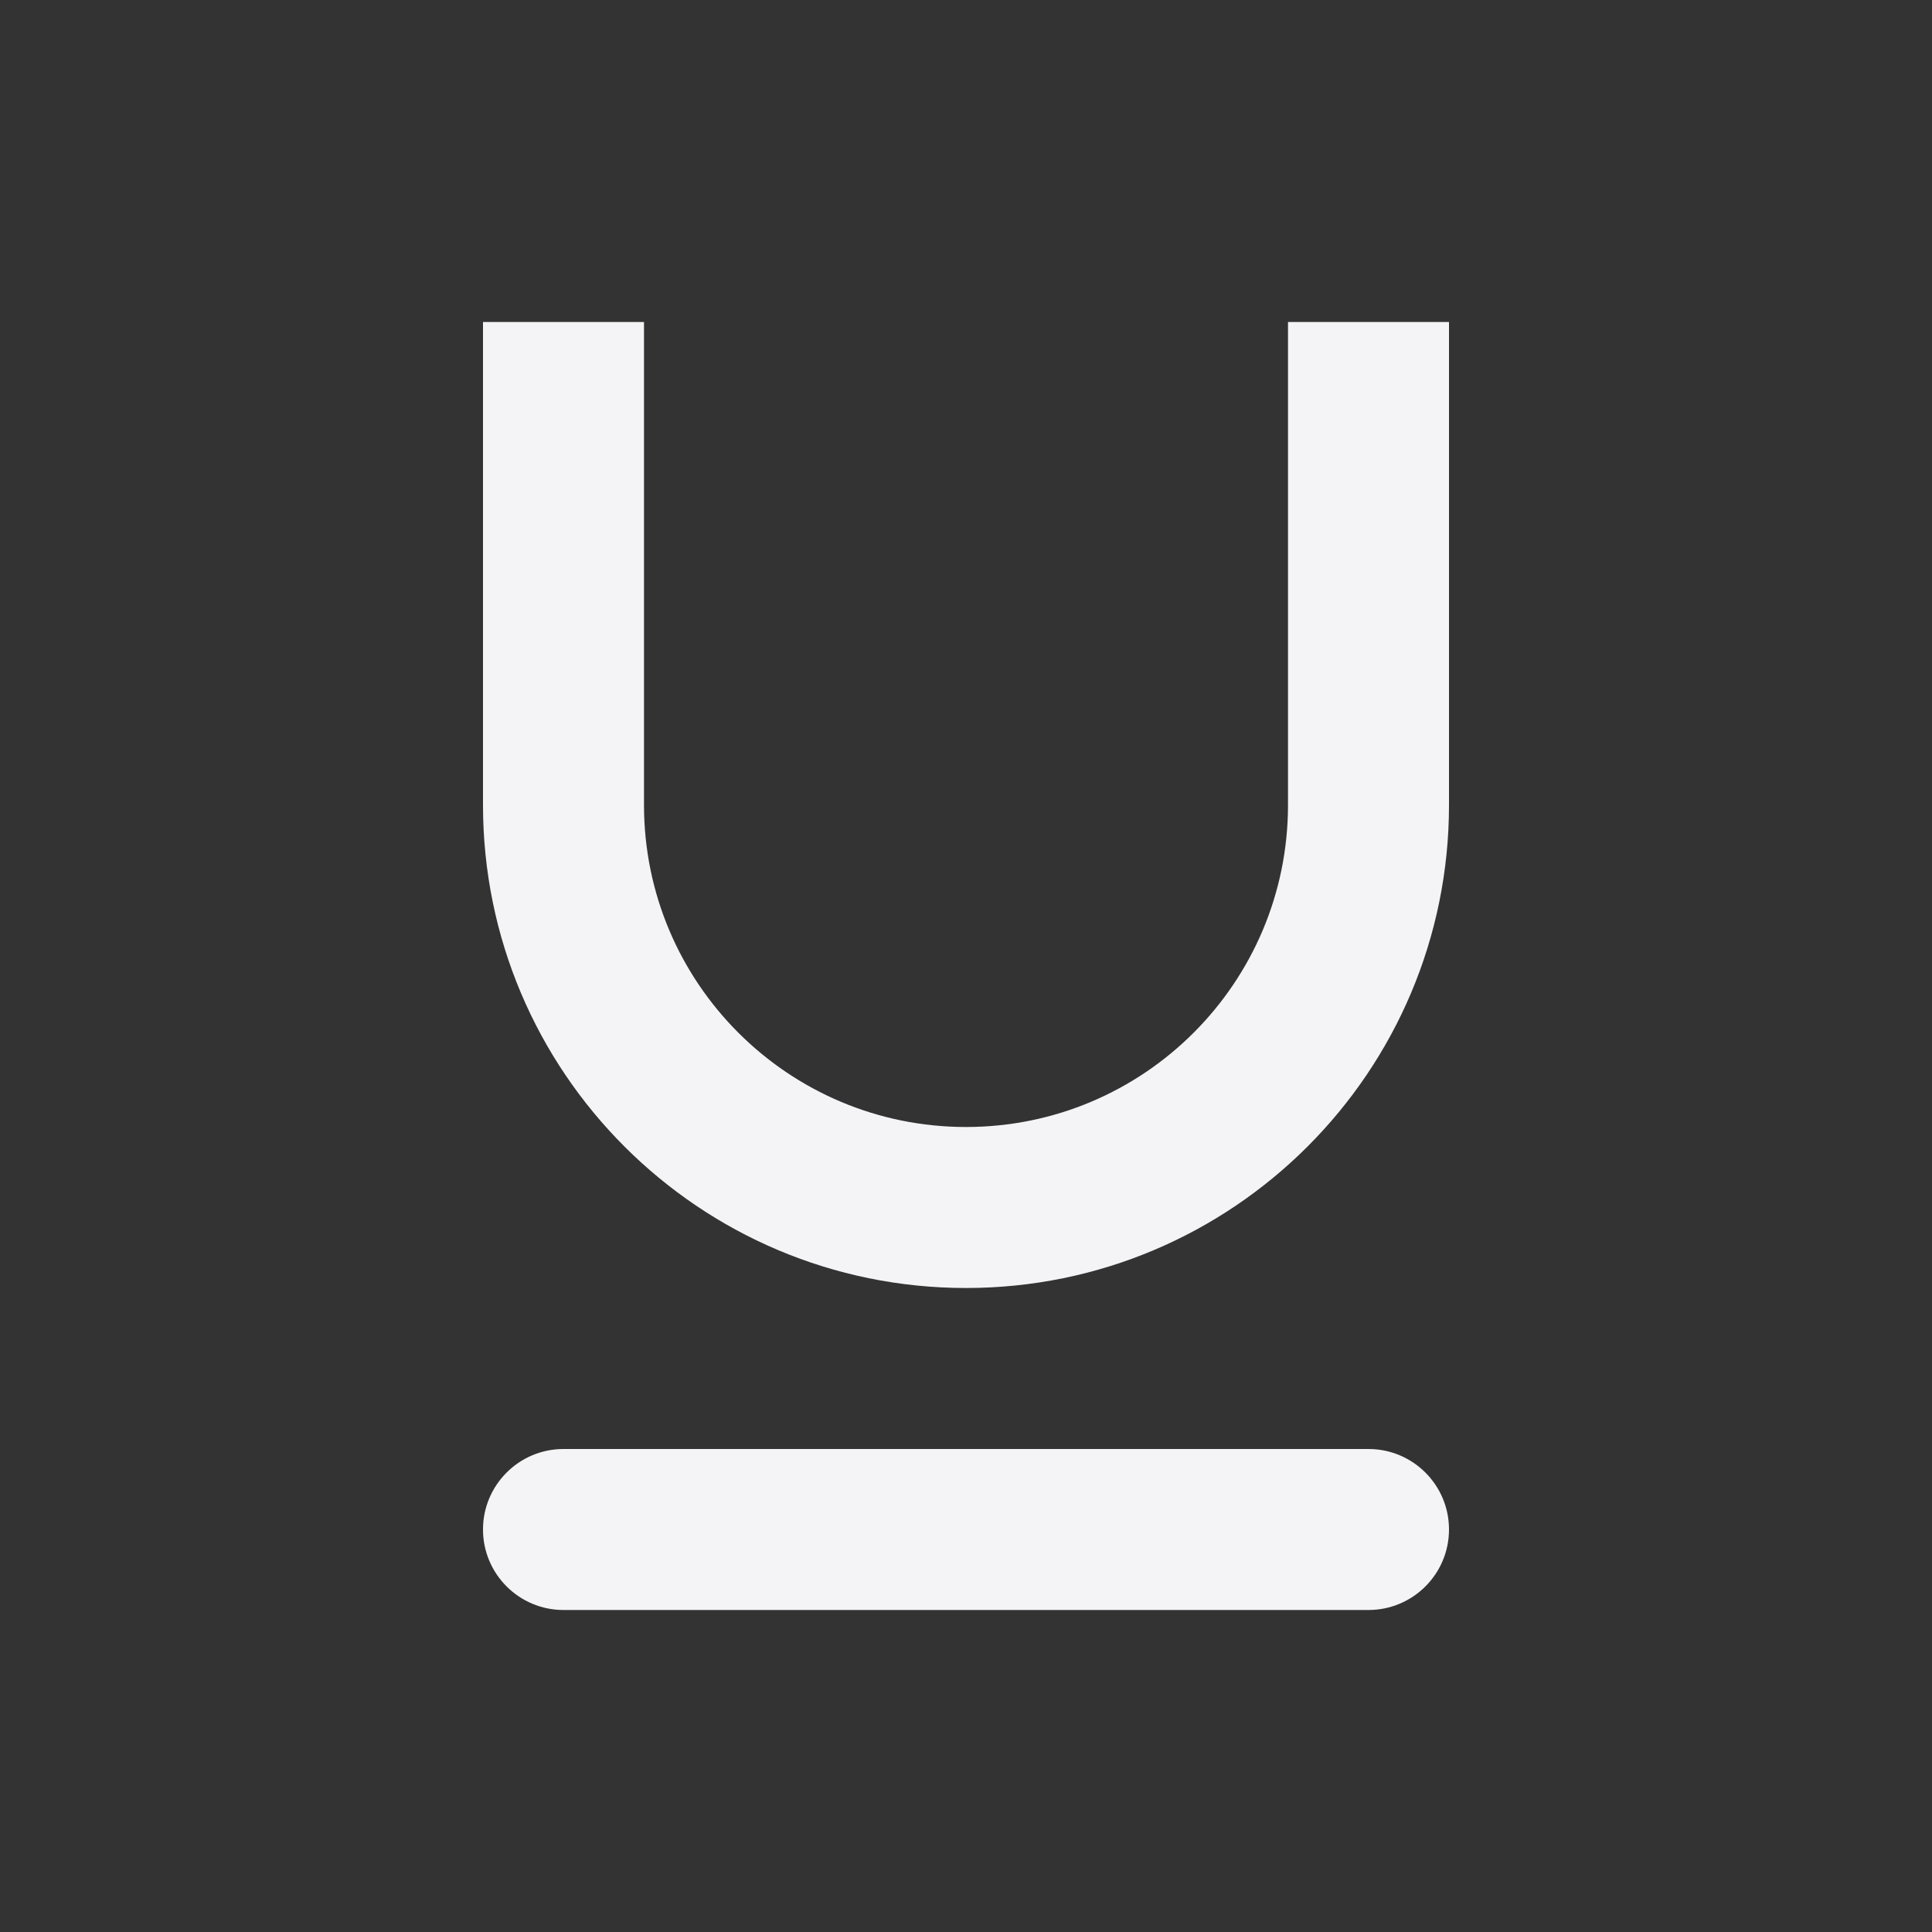 <svg
  width="24"
  height="24"
  viewBox="0 0 24 24"
  fill="none"
  xmlns="http://www.w3.org/2000/svg"
>
  <rect x="0" y="0" width="24" height="24" fill="#333333" stroke="none"/>
  <path
    d="M6 10V4H8V10C8 12.209 9.791 14 12 14C14.209 14 16 12.209 16 10V4H18V10C18 13.314 15.314 16 12 16C8.686 16 6 13.314 6 10Z"
    fill="#f4f4f7"
  />
  <path
    d="M7 18C6.448 18 6 18.448 6 19C6 19.552 6.448 20 7 20H17C17.552 20 18 19.552 18 19C18 18.448 17.552 18 17 18H7Z"
    fill="#f4f4f7"
  />
</svg>